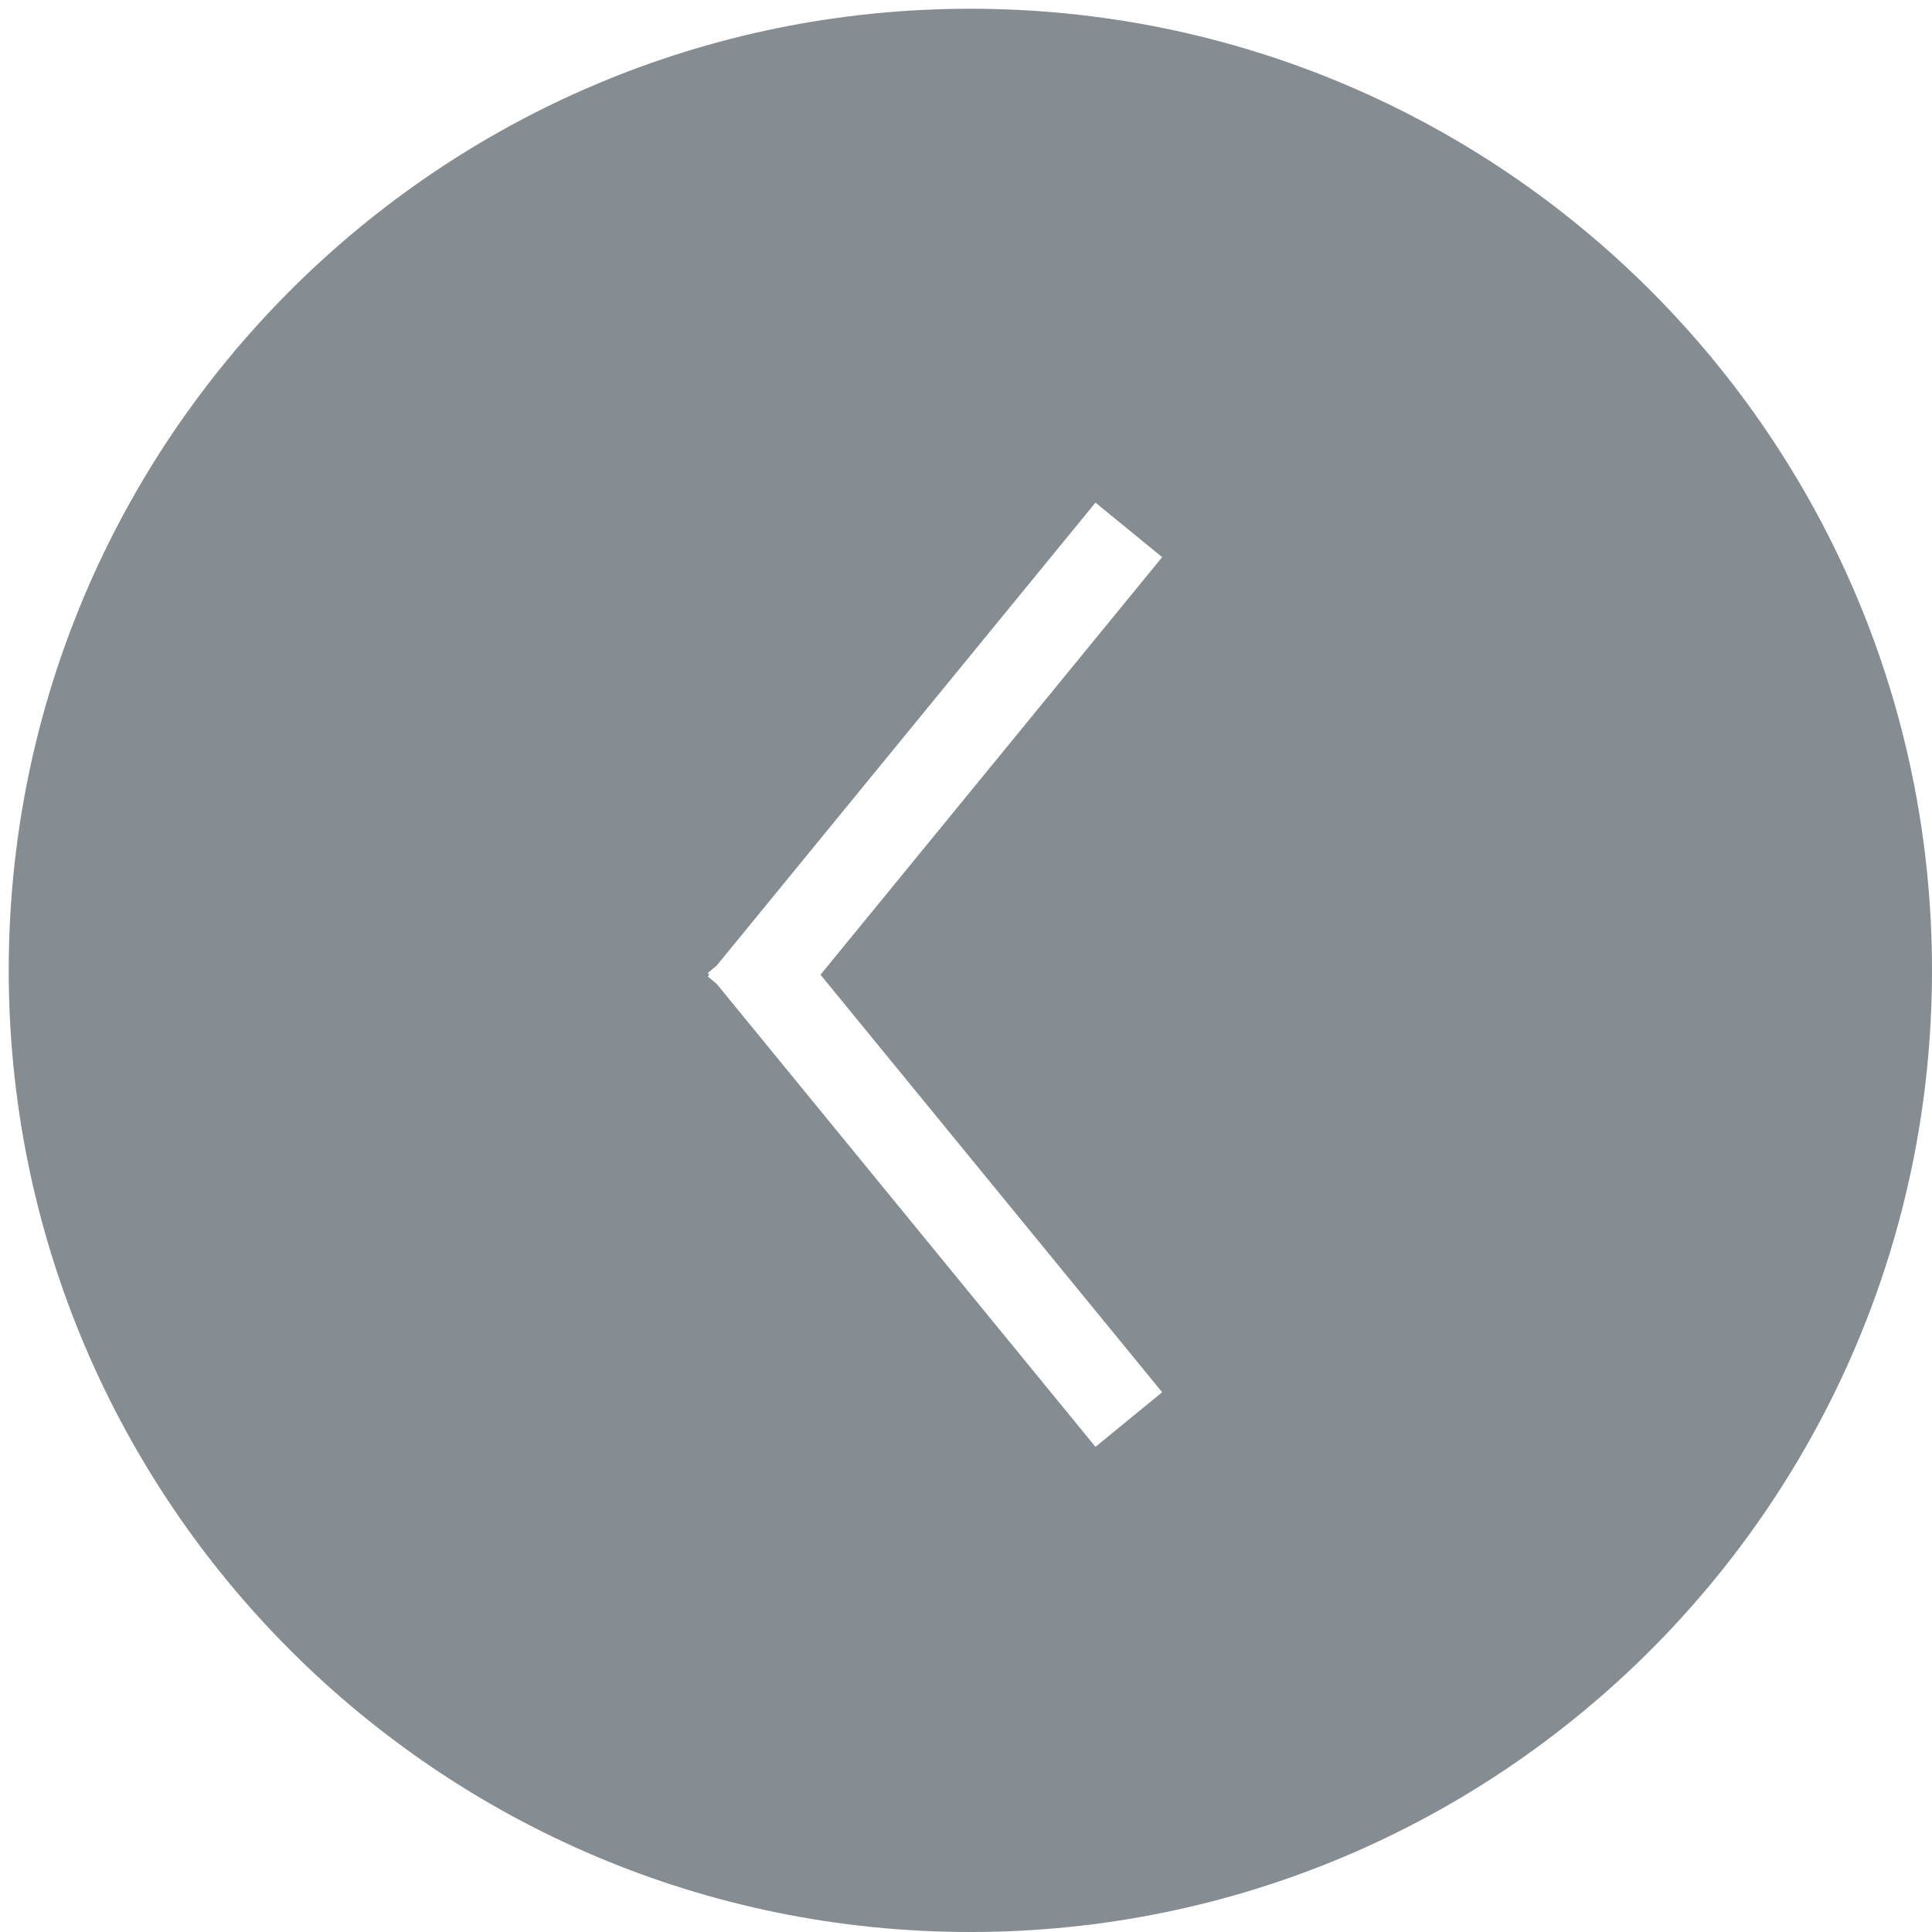 <svg width="79" height="79" viewBox="0 0 79 79" xmlns="http://www.w3.org/2000/svg"><title>tool-left</title><path d="M39.68 79C61.395 79 79 61.396 79 39.678 79 17.96 61.397.358 39.68.358 17.96.358.357 17.96.357 39.678.358 61.396 17.962 79 39.678 79zM28.94 39.785l.36-.296 15.494-18.937 2.727 2.23-13.97 17.075 13.97 17.073-2.727 2.232-15.493-18.936-.36-.296.06-.073-.06-.072z" fill="#858C92" fill-rule="evenodd"/></svg>